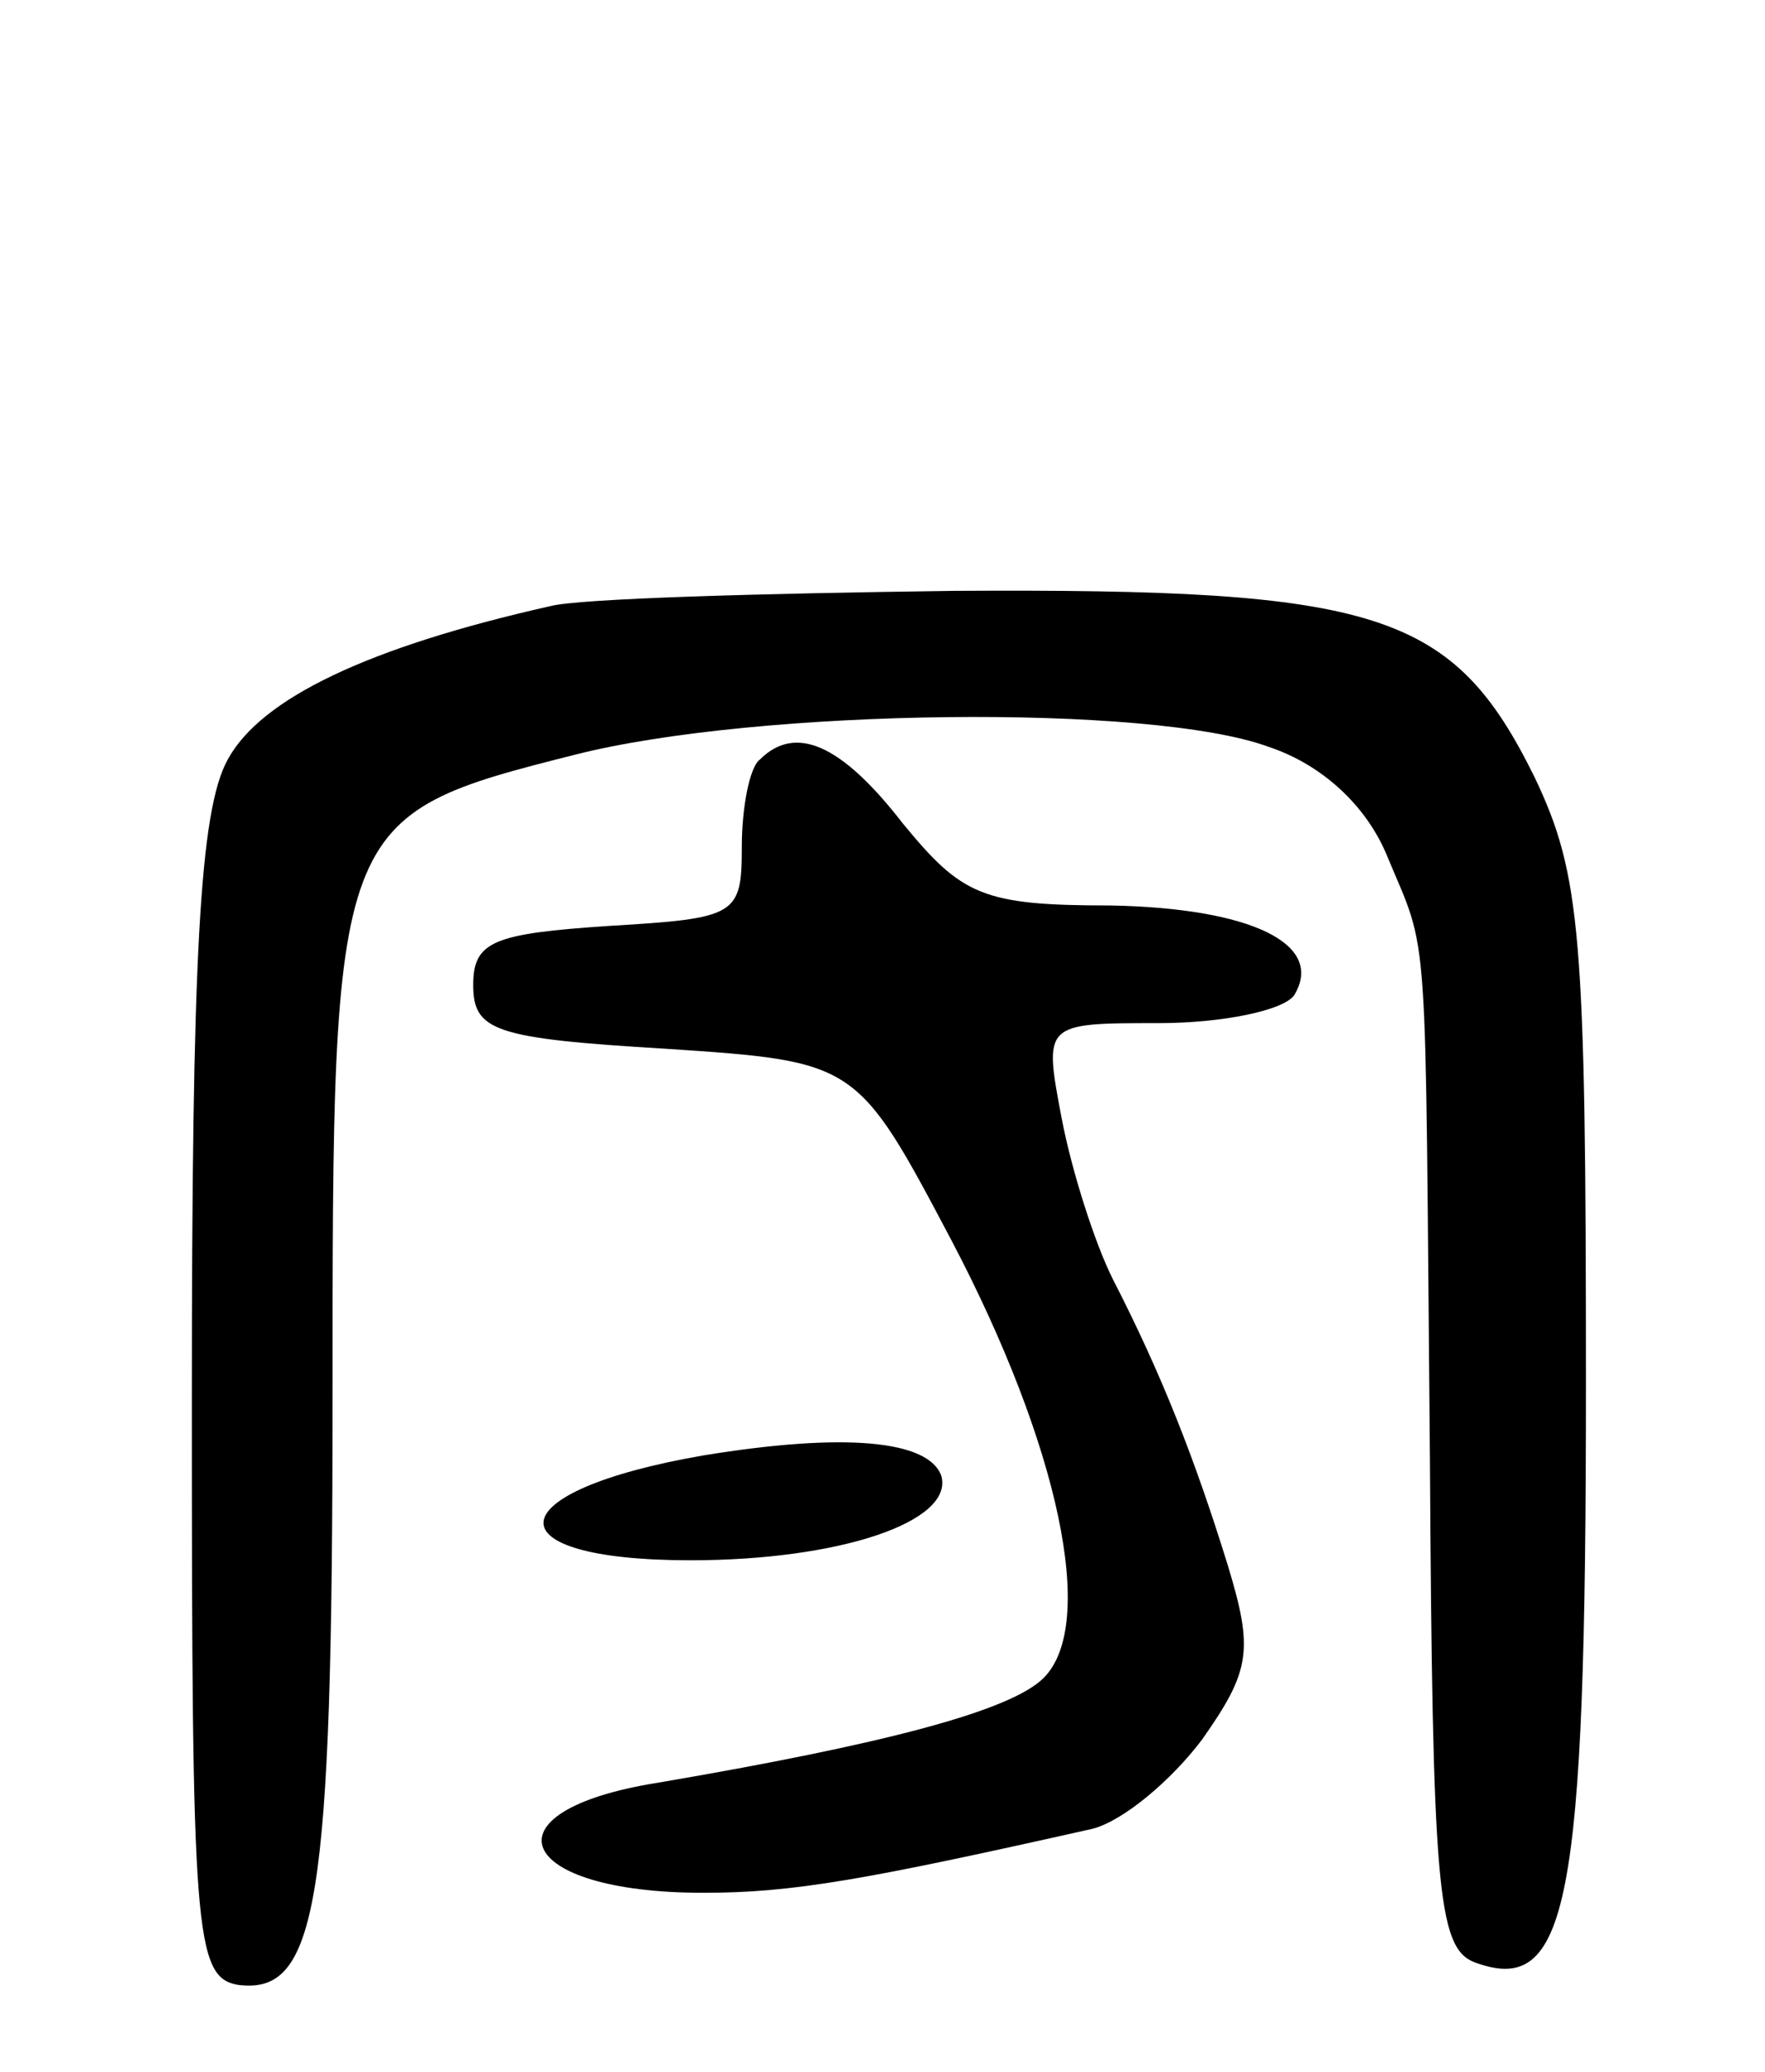 <svg version="1.0" xmlns="http://www.w3.org/2000/svg"
 width="69pt" height="81pt" viewBox="0 0 69 81"
 preserveAspectRatio="xMidYMid meet">
<g transform="translate(0,81) scale(0.1,-0.1)"
fill="#000000" stroke="none">
<path d="M215 573 c-71 -16 -113 -36 -126 -60 -11 -20 -14 -77 -14 -251 0
-207 1 -225 18 -228 31 -4 37 31 37 229 0 227 0 228 95 252 71 18 225 20 271
3 21 -7 38 -23 46 -42 17 -41 15 -20 17 -236 1 -167 3 -191 17 -197 37 -14 44
21 44 226 0 176 -2 199 -20 237 -32 65 -61 74 -227 73 -76 -1 -147 -3 -158 -6z"/>
<path d="M297 513 c-4 -3 -7 -19 -7 -34 0 -27 -2 -28 -52 -31 -45 -3 -53 -6
-53 -23 0 -18 8 -21 75 -25 75 -5 75 -5 112 -75 42 -80 57 -150 36 -171 -13
-13 -63 -26 -151 -41 -69 -11 -56 -43 18 -43 35 0 63 5 152 25 12 3 31 19 43
35 19 27 20 35 10 68 -13 42 -26 75 -45 112 -7 14 -16 42 -20 63 -7 37 -7 37
38 37 25 0 49 5 53 11 12 20 -17 34 -72 35 -50 0 -58 4 -81 32 -24 31 -42 39
-56 25z"/>
<path d="M275 241 c-81 -14 -84 -41 -5 -41 58 0 103 15 98 33 -5 14 -38 17
-93 8z"/>
</g>
</svg>
